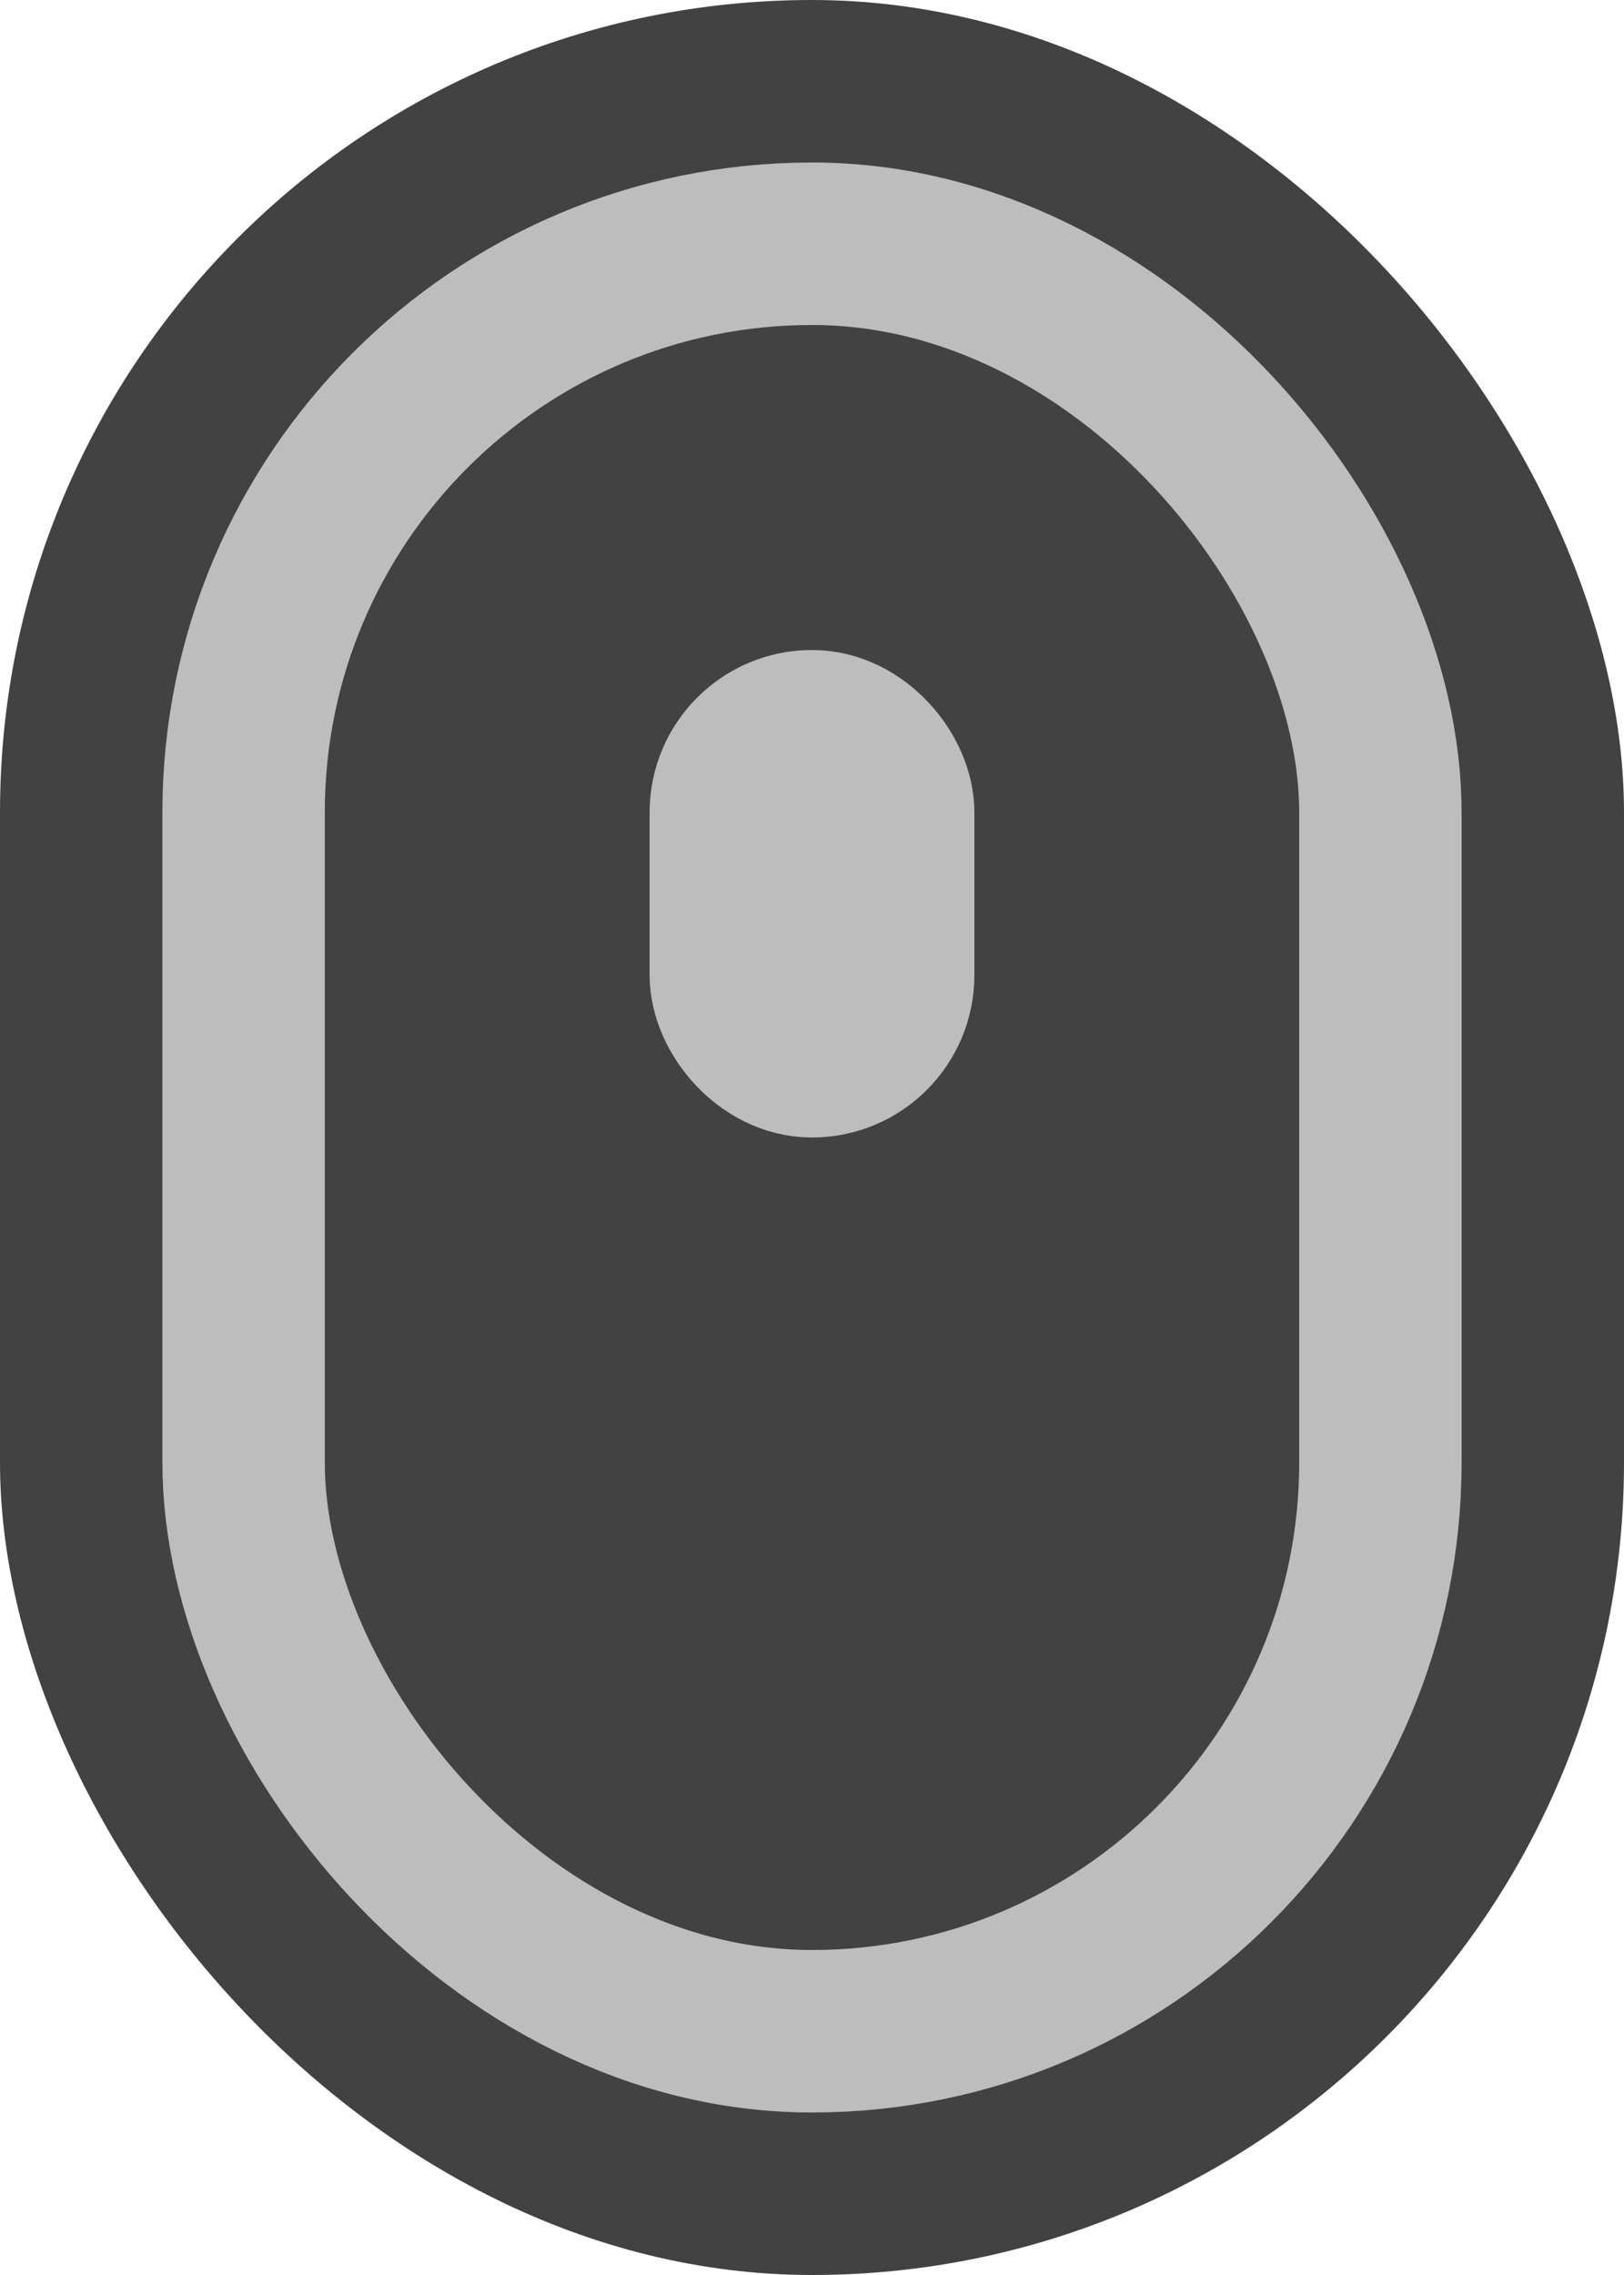 <?xml version="1.0" encoding="UTF-8"?>
<svg width="20px" height="28px" viewBox="0 0 20 28" version="1.1" xmlns="http://www.w3.org/2000/svg" xmlns:xlink="http://www.w3.org/1999/xlink">
    <!-- Generator: Sketch 52.5 (67469) - http://www.bohemiancoding.com/sketch -->
    <title>mouse</title>
    <desc>Created with Sketch.</desc>
    <g id="Page-1" stroke="none" stroke-width="1" fill="none" fill-rule="evenodd">
        <g id="second-page" transform="translate(-710, -836)" fill-rule="nonzero">
            <g id="scroll" transform="translate(710, 836)">
                <g id="mouse">
                    <rect id="clear" fill="#424242" x="0" y="0" width="20" height="28" rx="10"></rect>
                    <rect stroke="#BDBDBD" stroke-width="2" x="3" y="3" width="14" height="22" rx="7"></rect>
                    <rect id="button" stroke="#BDBDBD" stroke-width="2" x="9" y="9" width="2" height="4" rx="1"></rect>
                </g>
            </g>
        </g>
    </g>
</svg>